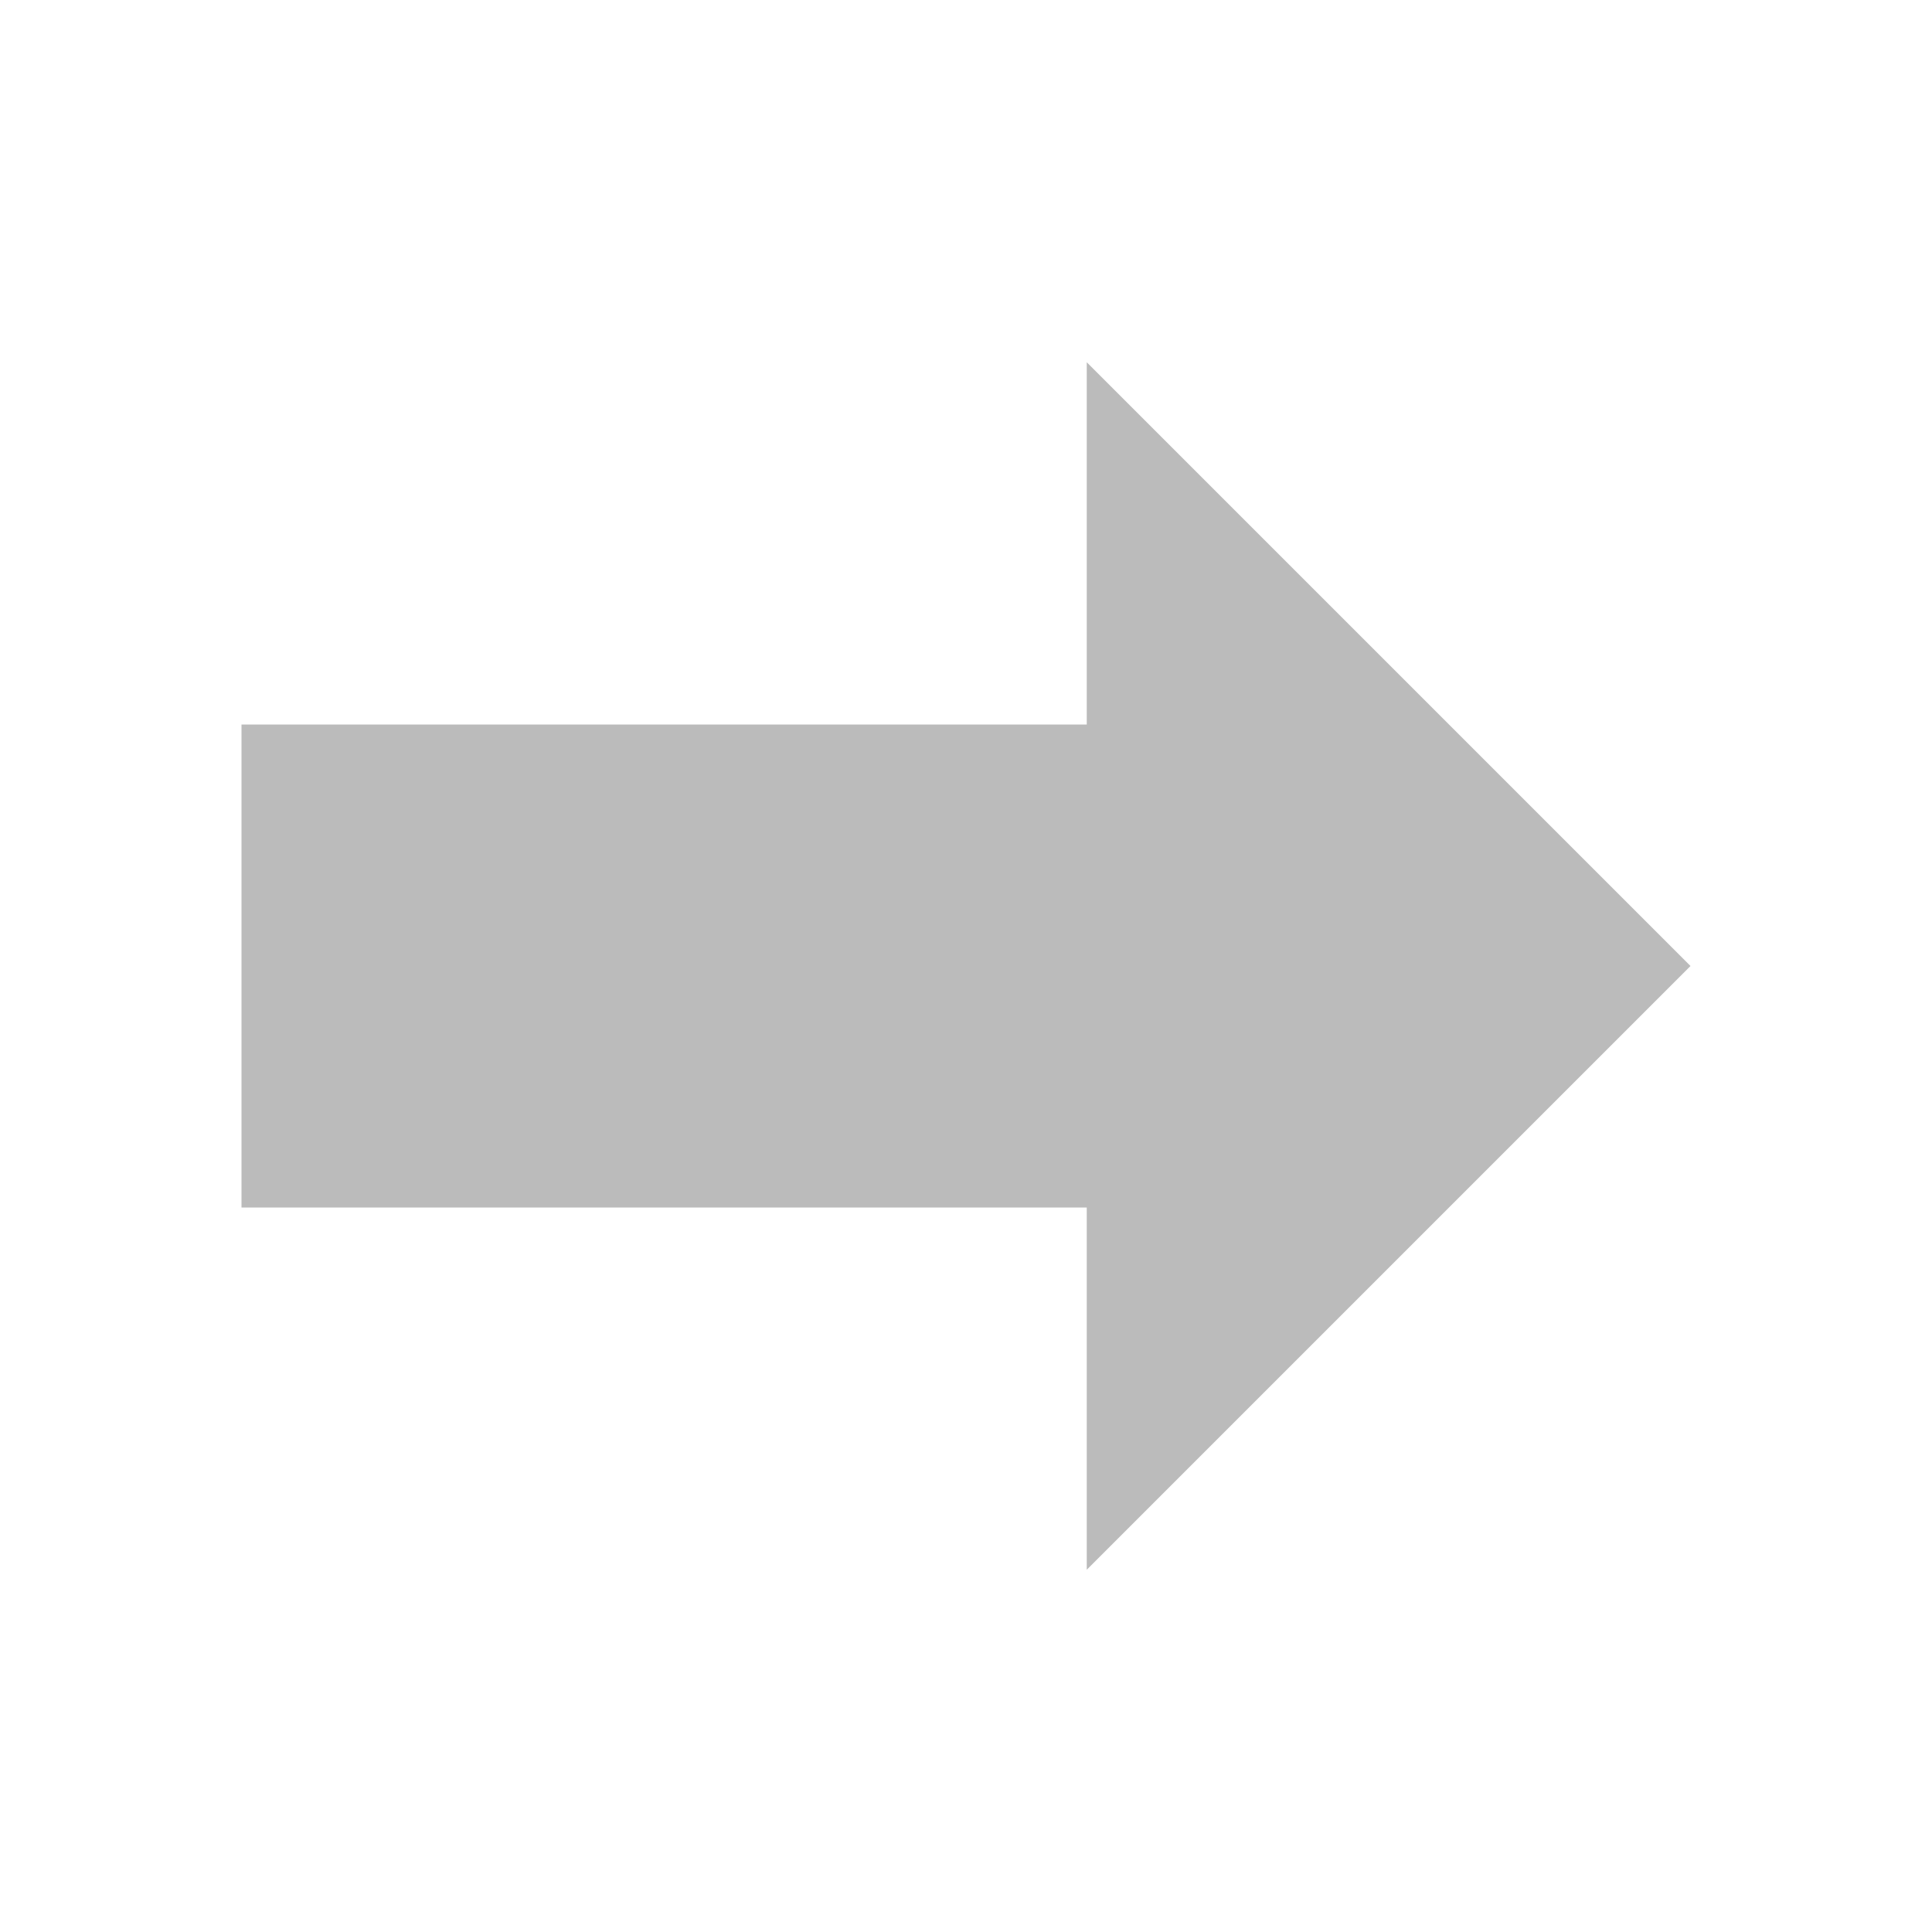 <?xml version="1.0" encoding="UTF-8" standalone="no"?>
<svg width="16px" height="16px" viewBox="0 0 16 16" version="1.1" xmlns="http://www.w3.org/2000/svg" xmlns:xlink="http://www.w3.org/1999/xlink">
    <!-- Generator: Sketch 3.6.1 (26313) - http://www.bohemiancoding.com/sketch -->
    <title>LINKED_OBJECT_MENU_ITEM_arrow_right</title>
    <desc>Created with Sketch.</desc>
    <defs></defs>
    <g id="Page-1" stroke="none" stroke-width="1" fill="none" fill-rule="evenodd">
        <rect id="CONTEXT_MENU_table_row_delete" x="-110" y="-366" width="240" height="1200"></rect>
        <path d="M2,6 L9,6 L9,3 L14,8 L9,13 L9,10 L2,10 L2,6 Z" id="Rectangle-34" fill="#BBBBBB"></path>
    </g>
</svg>